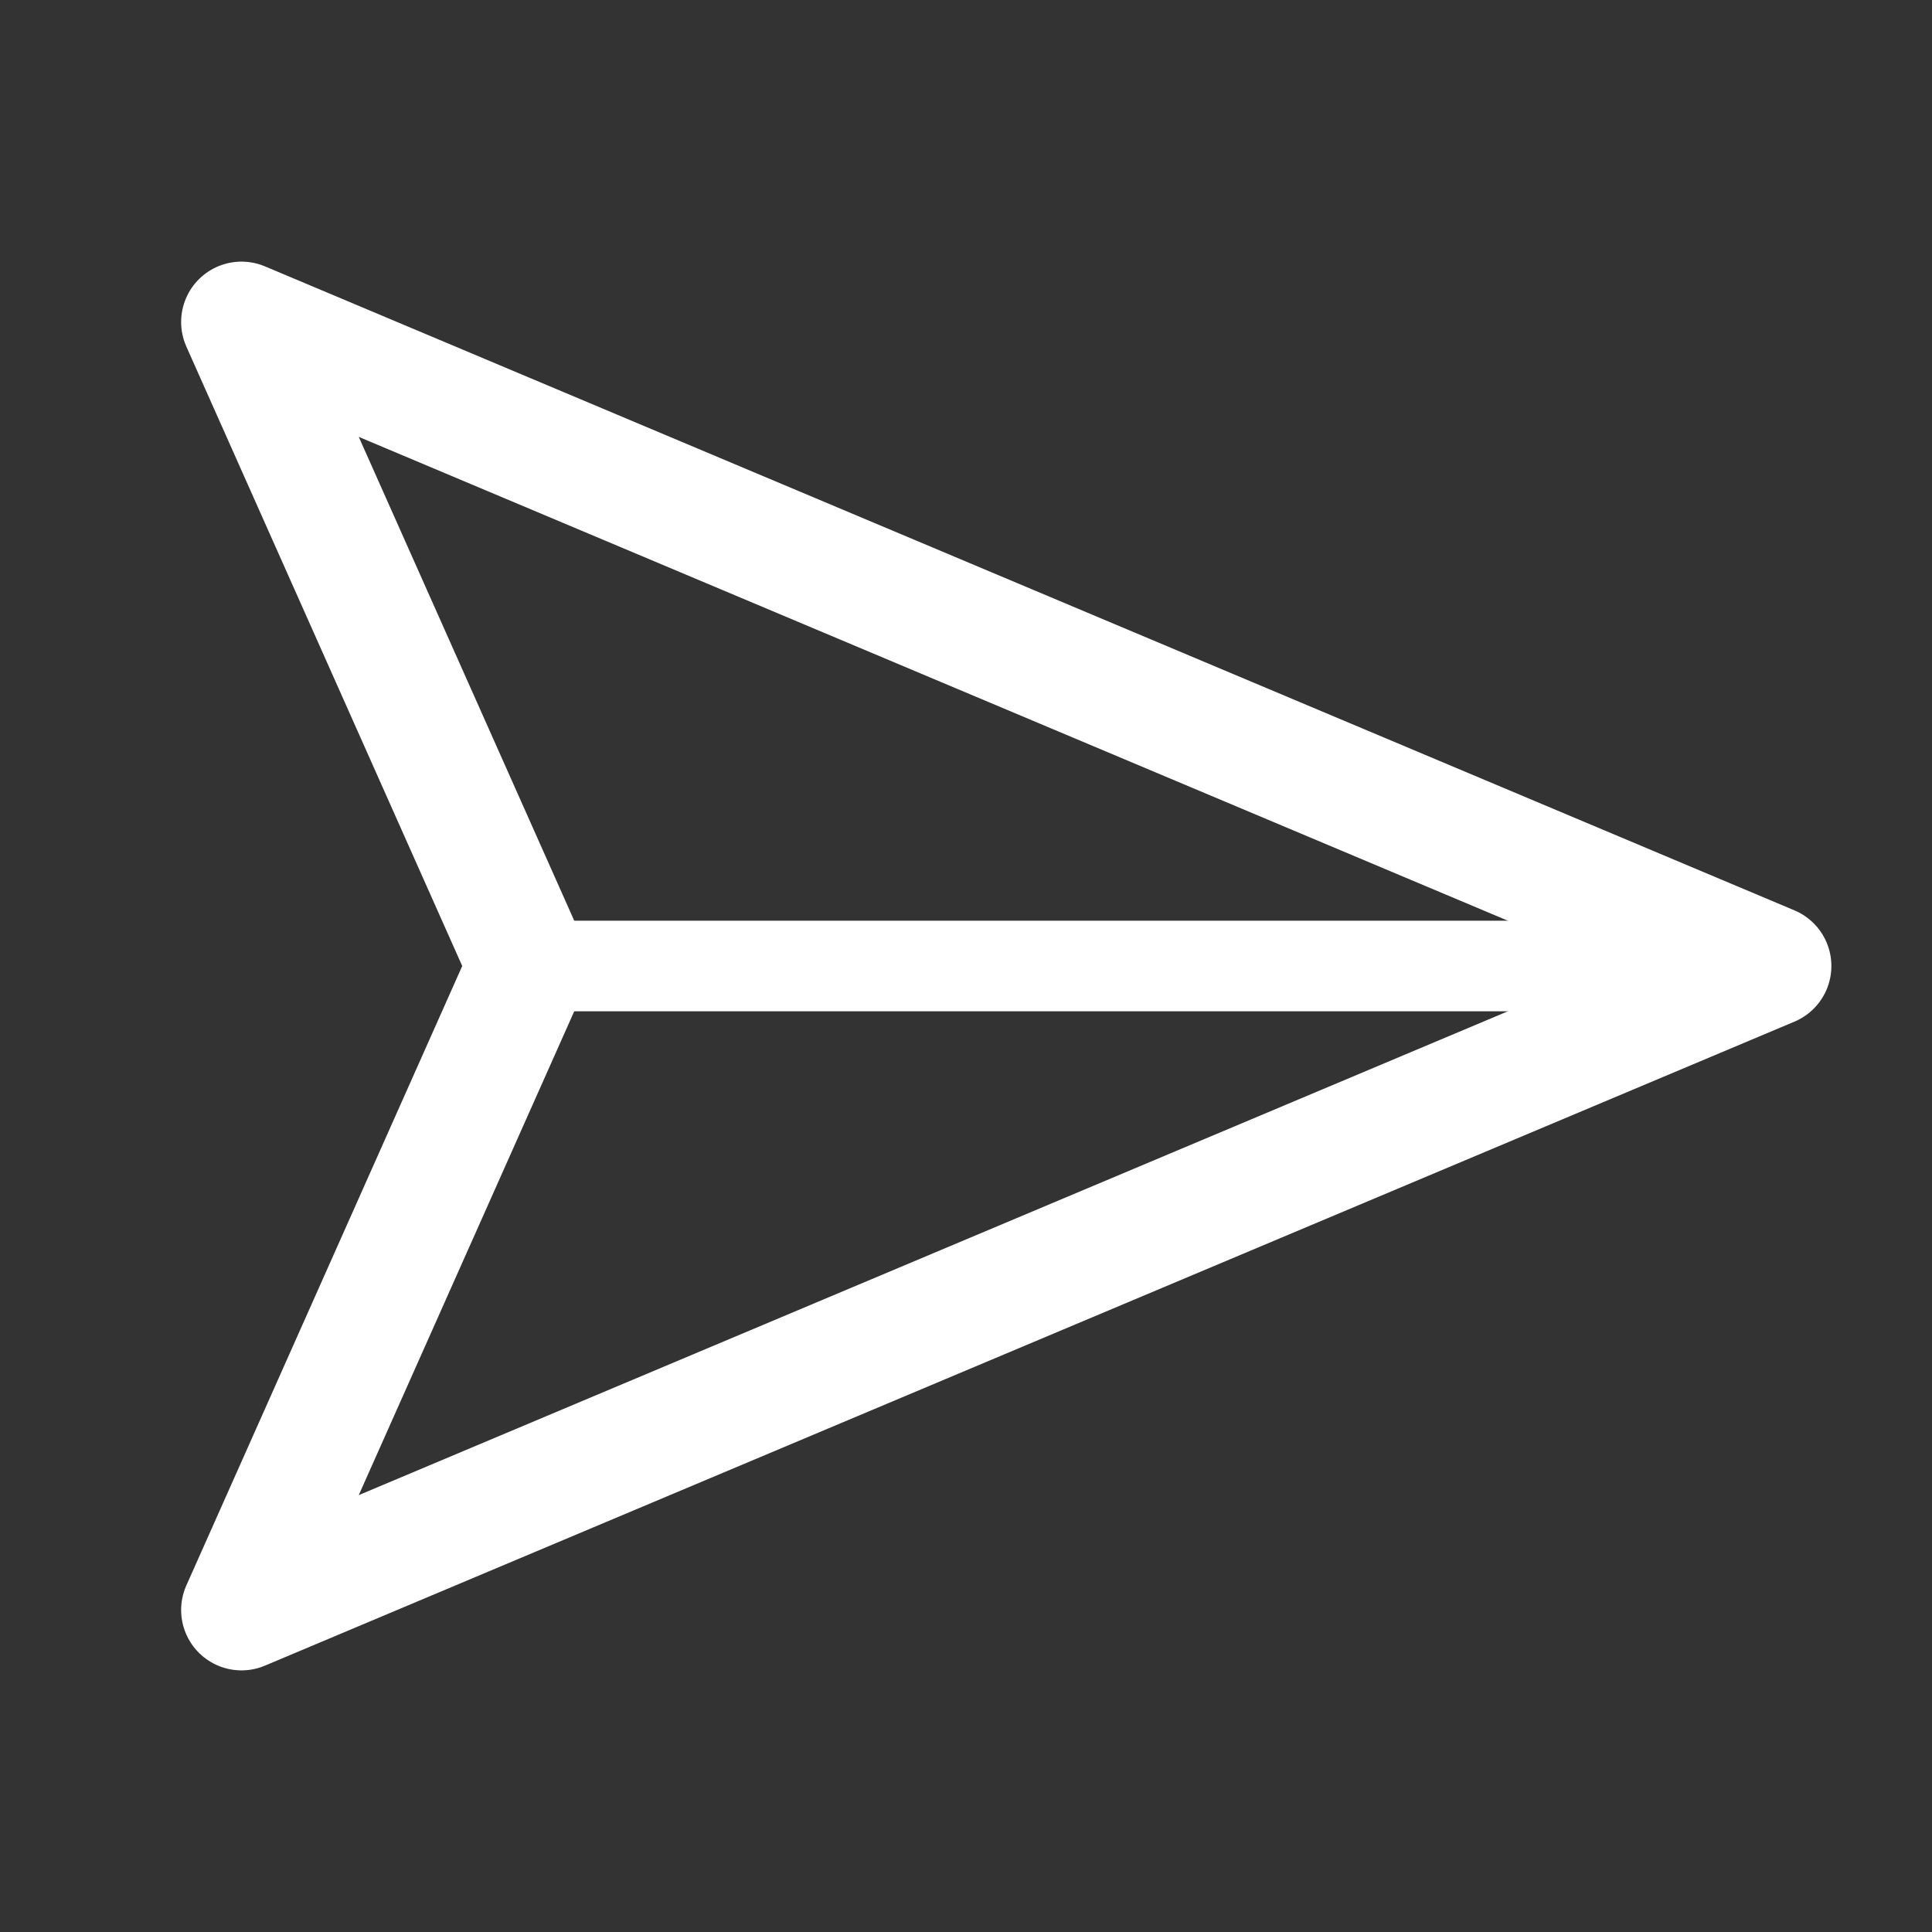 <svg width="24" height="24" viewBox="0 0 24 24" fill="none" xmlns="http://www.w3.org/2000/svg">
<rect x="0" y="0" width="24" height="24" fill="#333333" stroke="none"/>
<path d="M22 12L3 20L6.563 12L3 4L22 12Z" stroke="white" stroke-width="1.5" stroke-linecap="round" stroke-linejoin="round"/>
<path d="M6.5 12L22 12" stroke="white" stroke-width="1.125" stroke-linecap="round" stroke-linejoin="round"/>
</svg>
